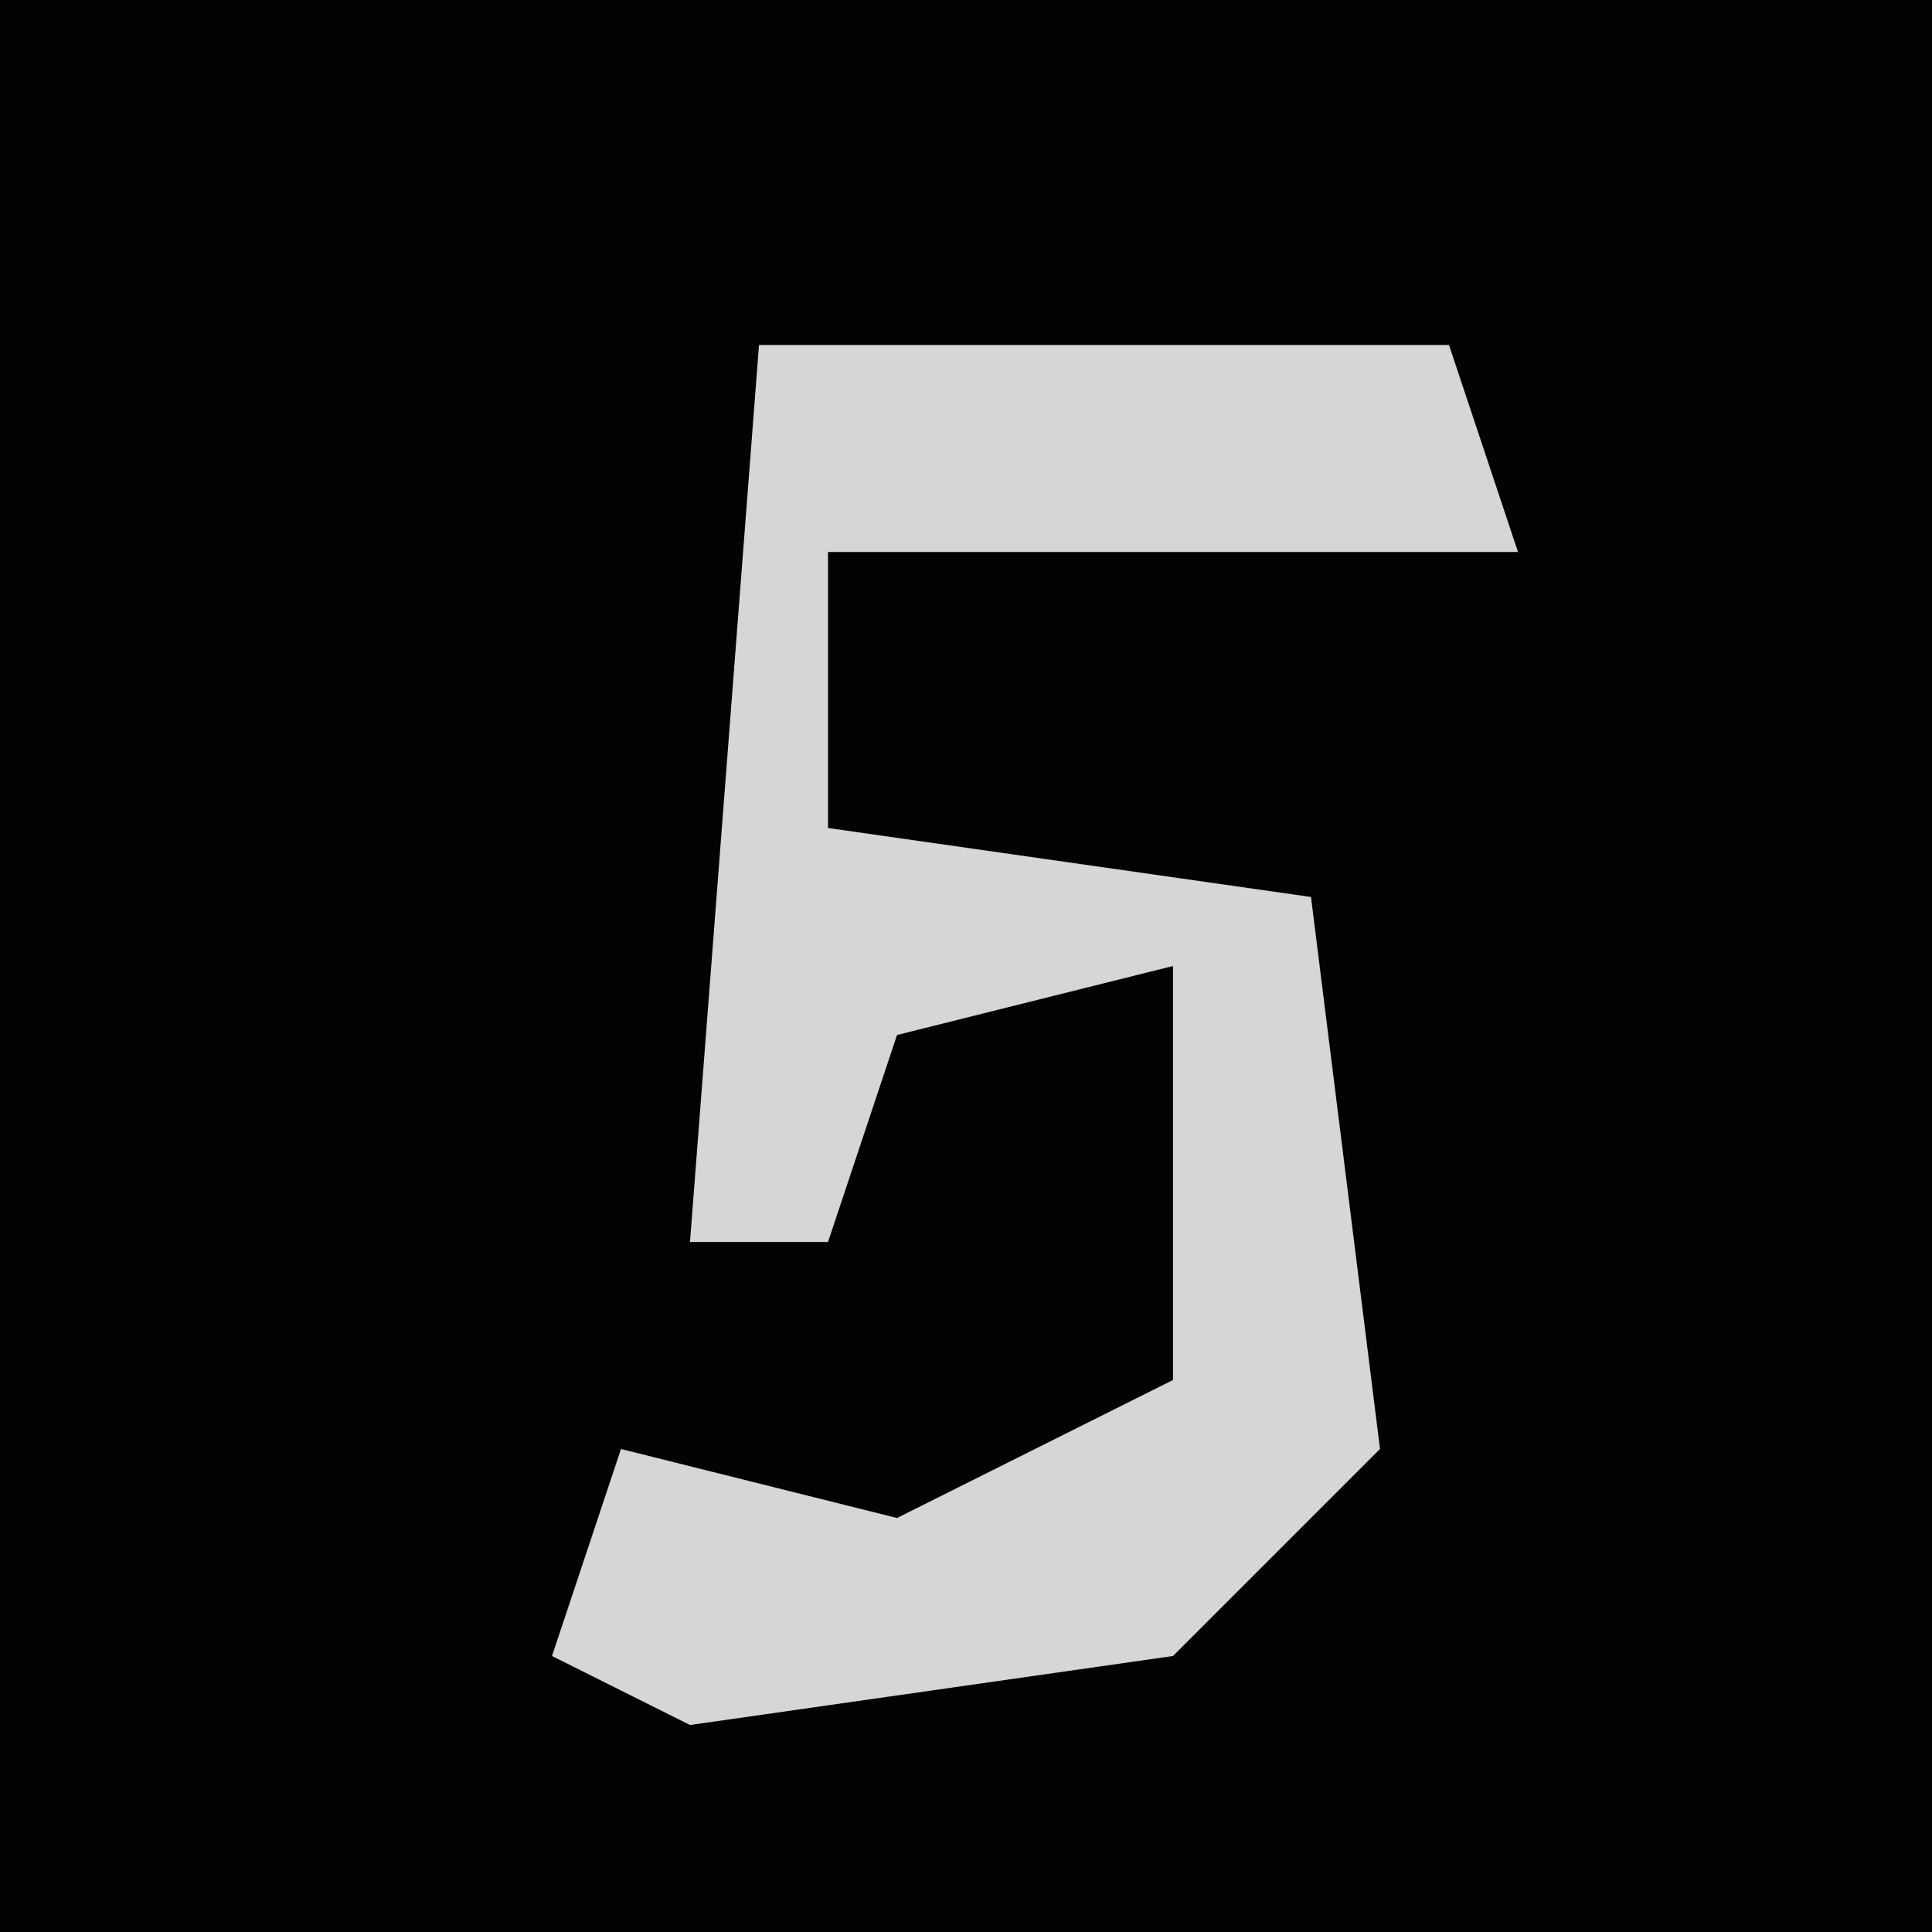 <?xml version="1.0" encoding="UTF-8"?>
<svg version="1.1" xmlns="http://www.w3.org/2000/svg" width="28" height="28">
<path d="M0,0 L28,0 L28,28 L0,28 Z " fill="#030303" transform="translate(0,0)"/>
<path d="M0,0 L10,0 L11,3 L1,3 L1,7 L8,8 L9,16 L6,19 L-1,20 L-3,19 L-2,16 L2,17 L6,15 L6,9 L2,10 L1,13 L-1,13 Z " fill="#D6D6D6" transform="translate(11,5)"/>
</svg>
